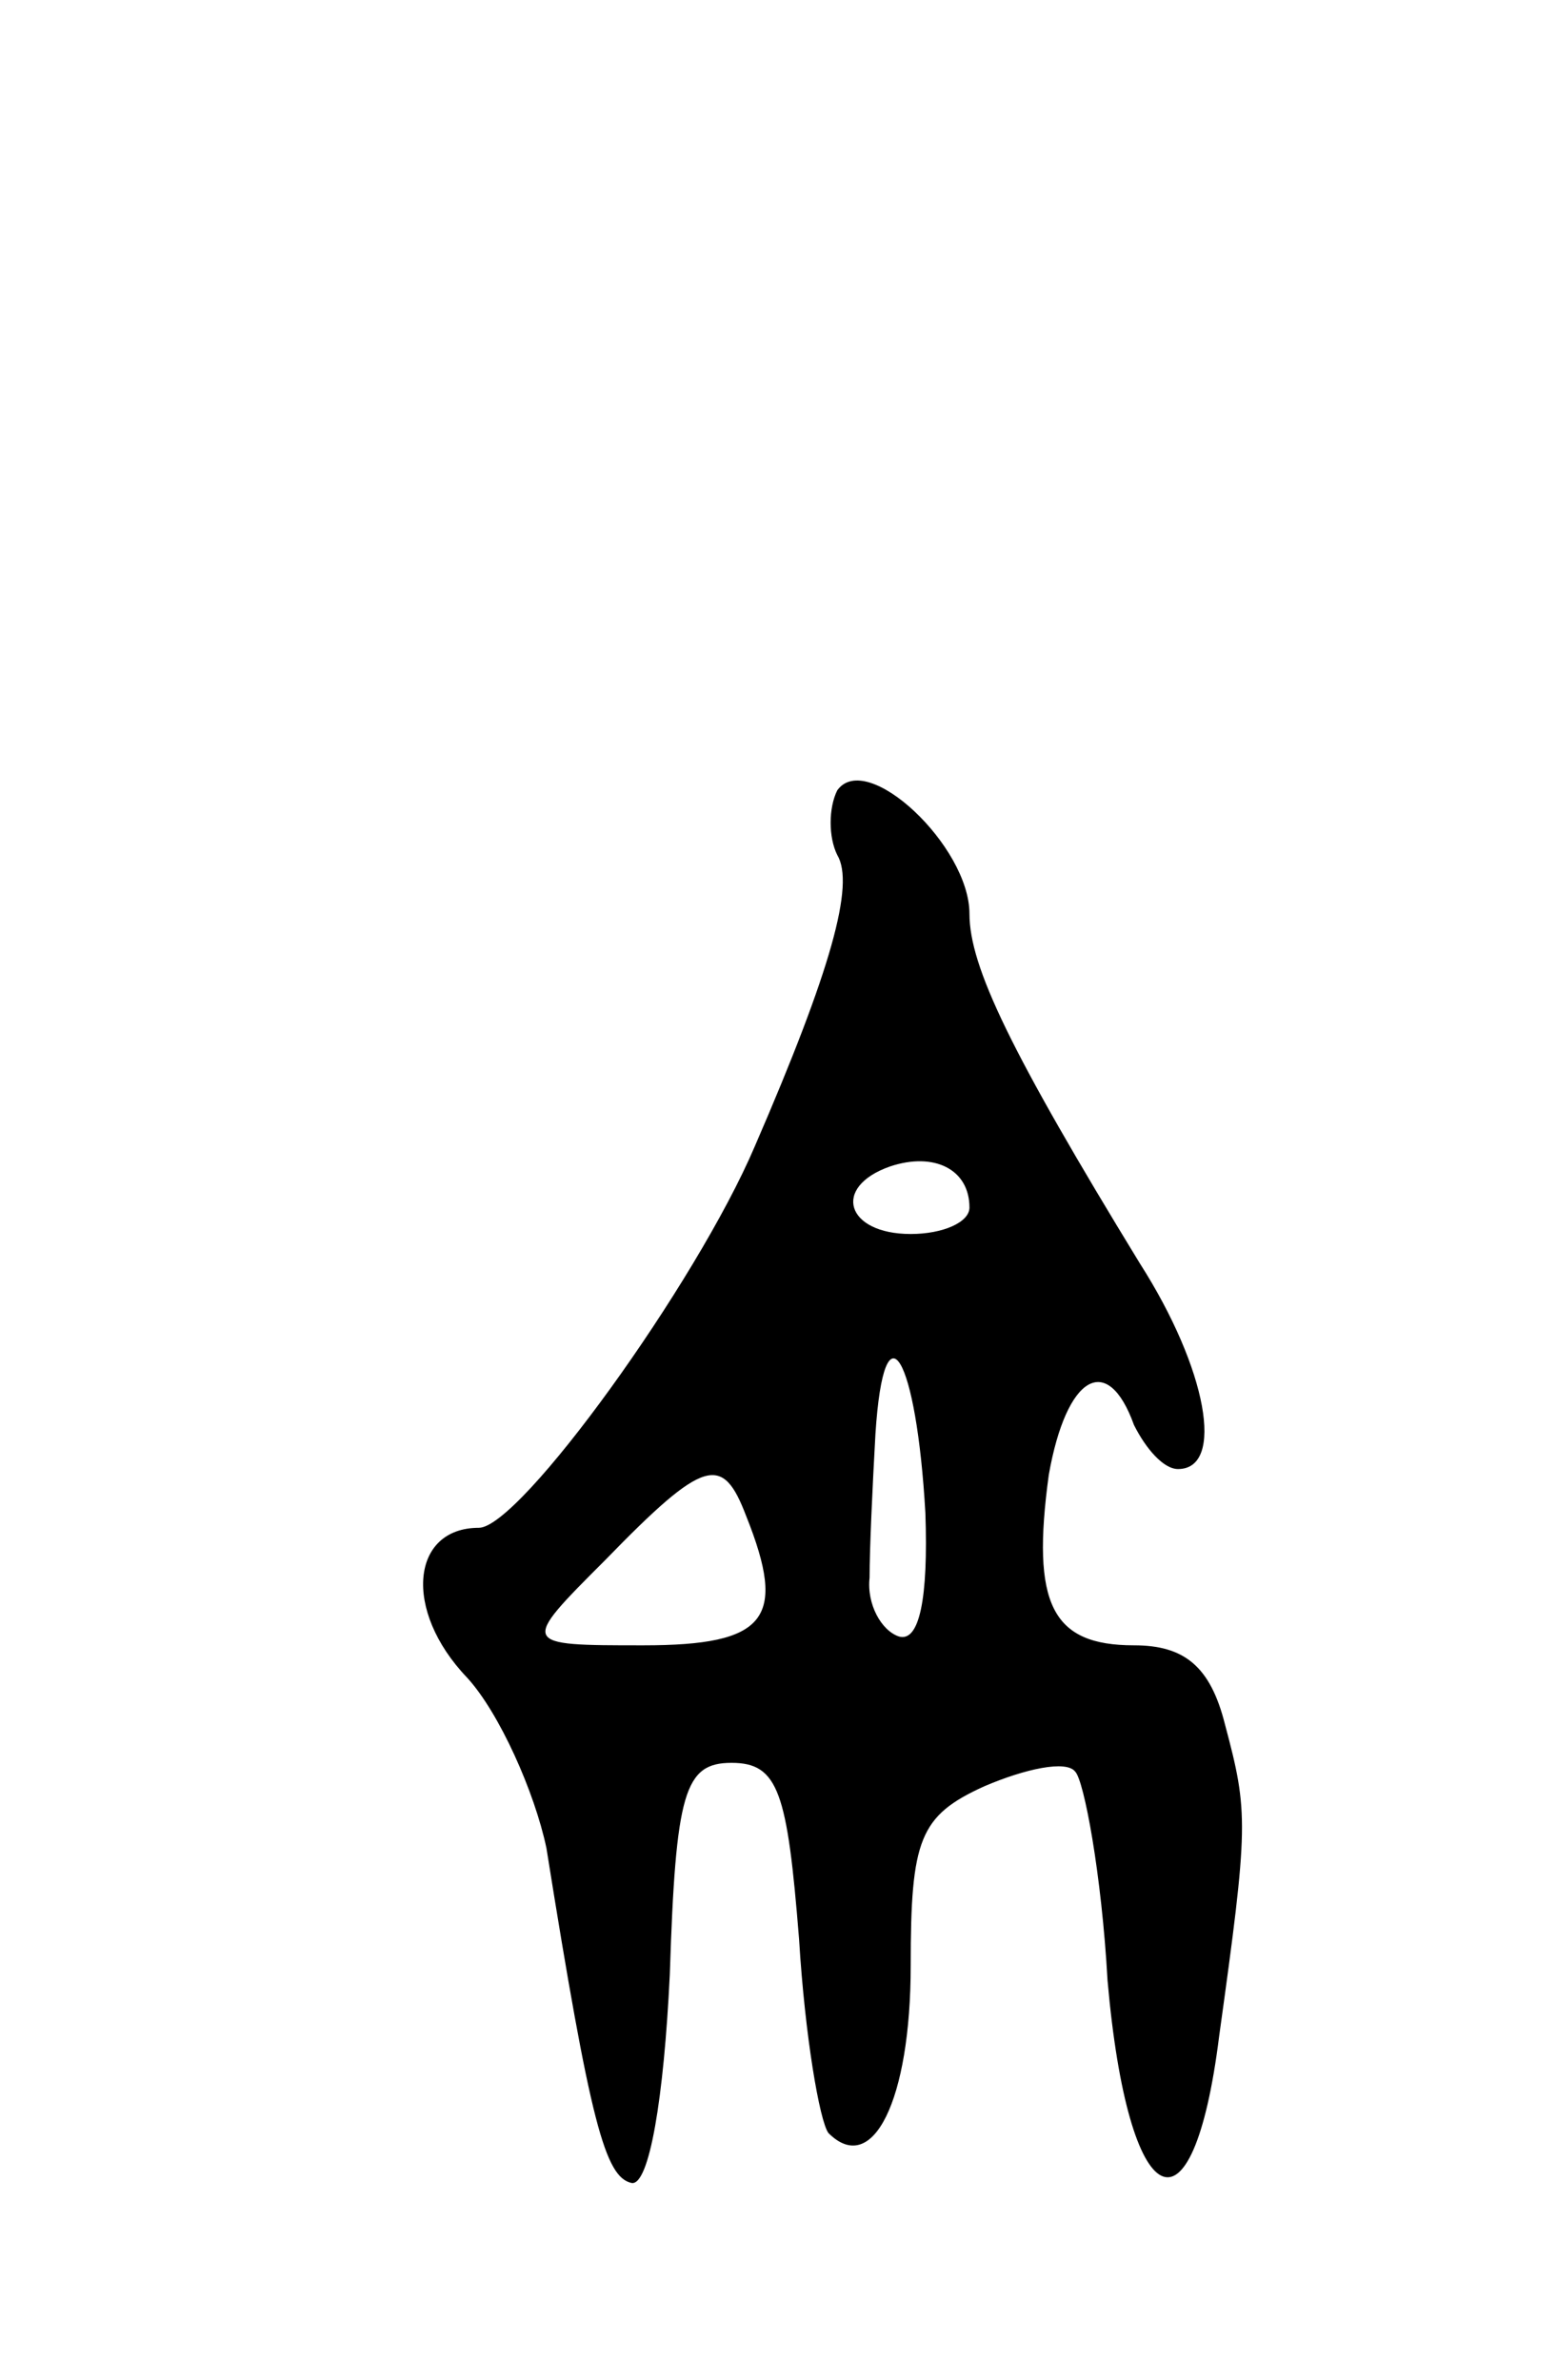 <svg version="1.0" xmlns="http://www.w3.org/2000/svg"
 width="53pt" height="81pt" viewBox="0 0 53 81"
 preserveAspectRatio="xMidYMid meet">
<g transform="translate(0,81) scale(0.1,-0.1)"
fill="#000000" stroke="none">
<path d="M285 541 c-3 -6 -3 -16 0 -22 6 -10 -2 -39 -28 -99 -20 -47 -80 -130
-94 -130 -23 0 -26 -28 -4 -51 11 -12 23 -39 27 -58 15 -94 20 -112 29 -114 6
-1 11 29 13 71 2 62 5 72 21 72 16 0 19 -10 23 -60 2 -33 7 -62 10 -66 15 -15
28 11 28 57 0 43 3 51 25 61 14 6 28 9 31 5 3 -3 9 -35 11 -71 7 -80 29 -91
38 -19 10 72 10 76 2 106 -5 20 -14 27 -31 27 -28 0 -35 14 -29 58 6 34 20 42
29 17 4 -8 10 -15 15 -15 16 0 10 34 -13 70 -44 72 -58 101 -58 119 0 23 -35
56 -45 42z m45 -142 c0 -5 -9 -9 -20 -9 -22 0 -27 16 -7 23 15 5 27 -1 27 -14z
m-15 -104 c1 -29 -2 -44 -9 -42 -6 2 -11 11 -10 20 0 10 1 31 2 49 3 46 14 26
17 -27z m-61 -1 c14 -35 7 -44 -35 -44 -42 0 -42 0 -13 29 34 35 40 36 48 15z"/>
</g>
</svg>
